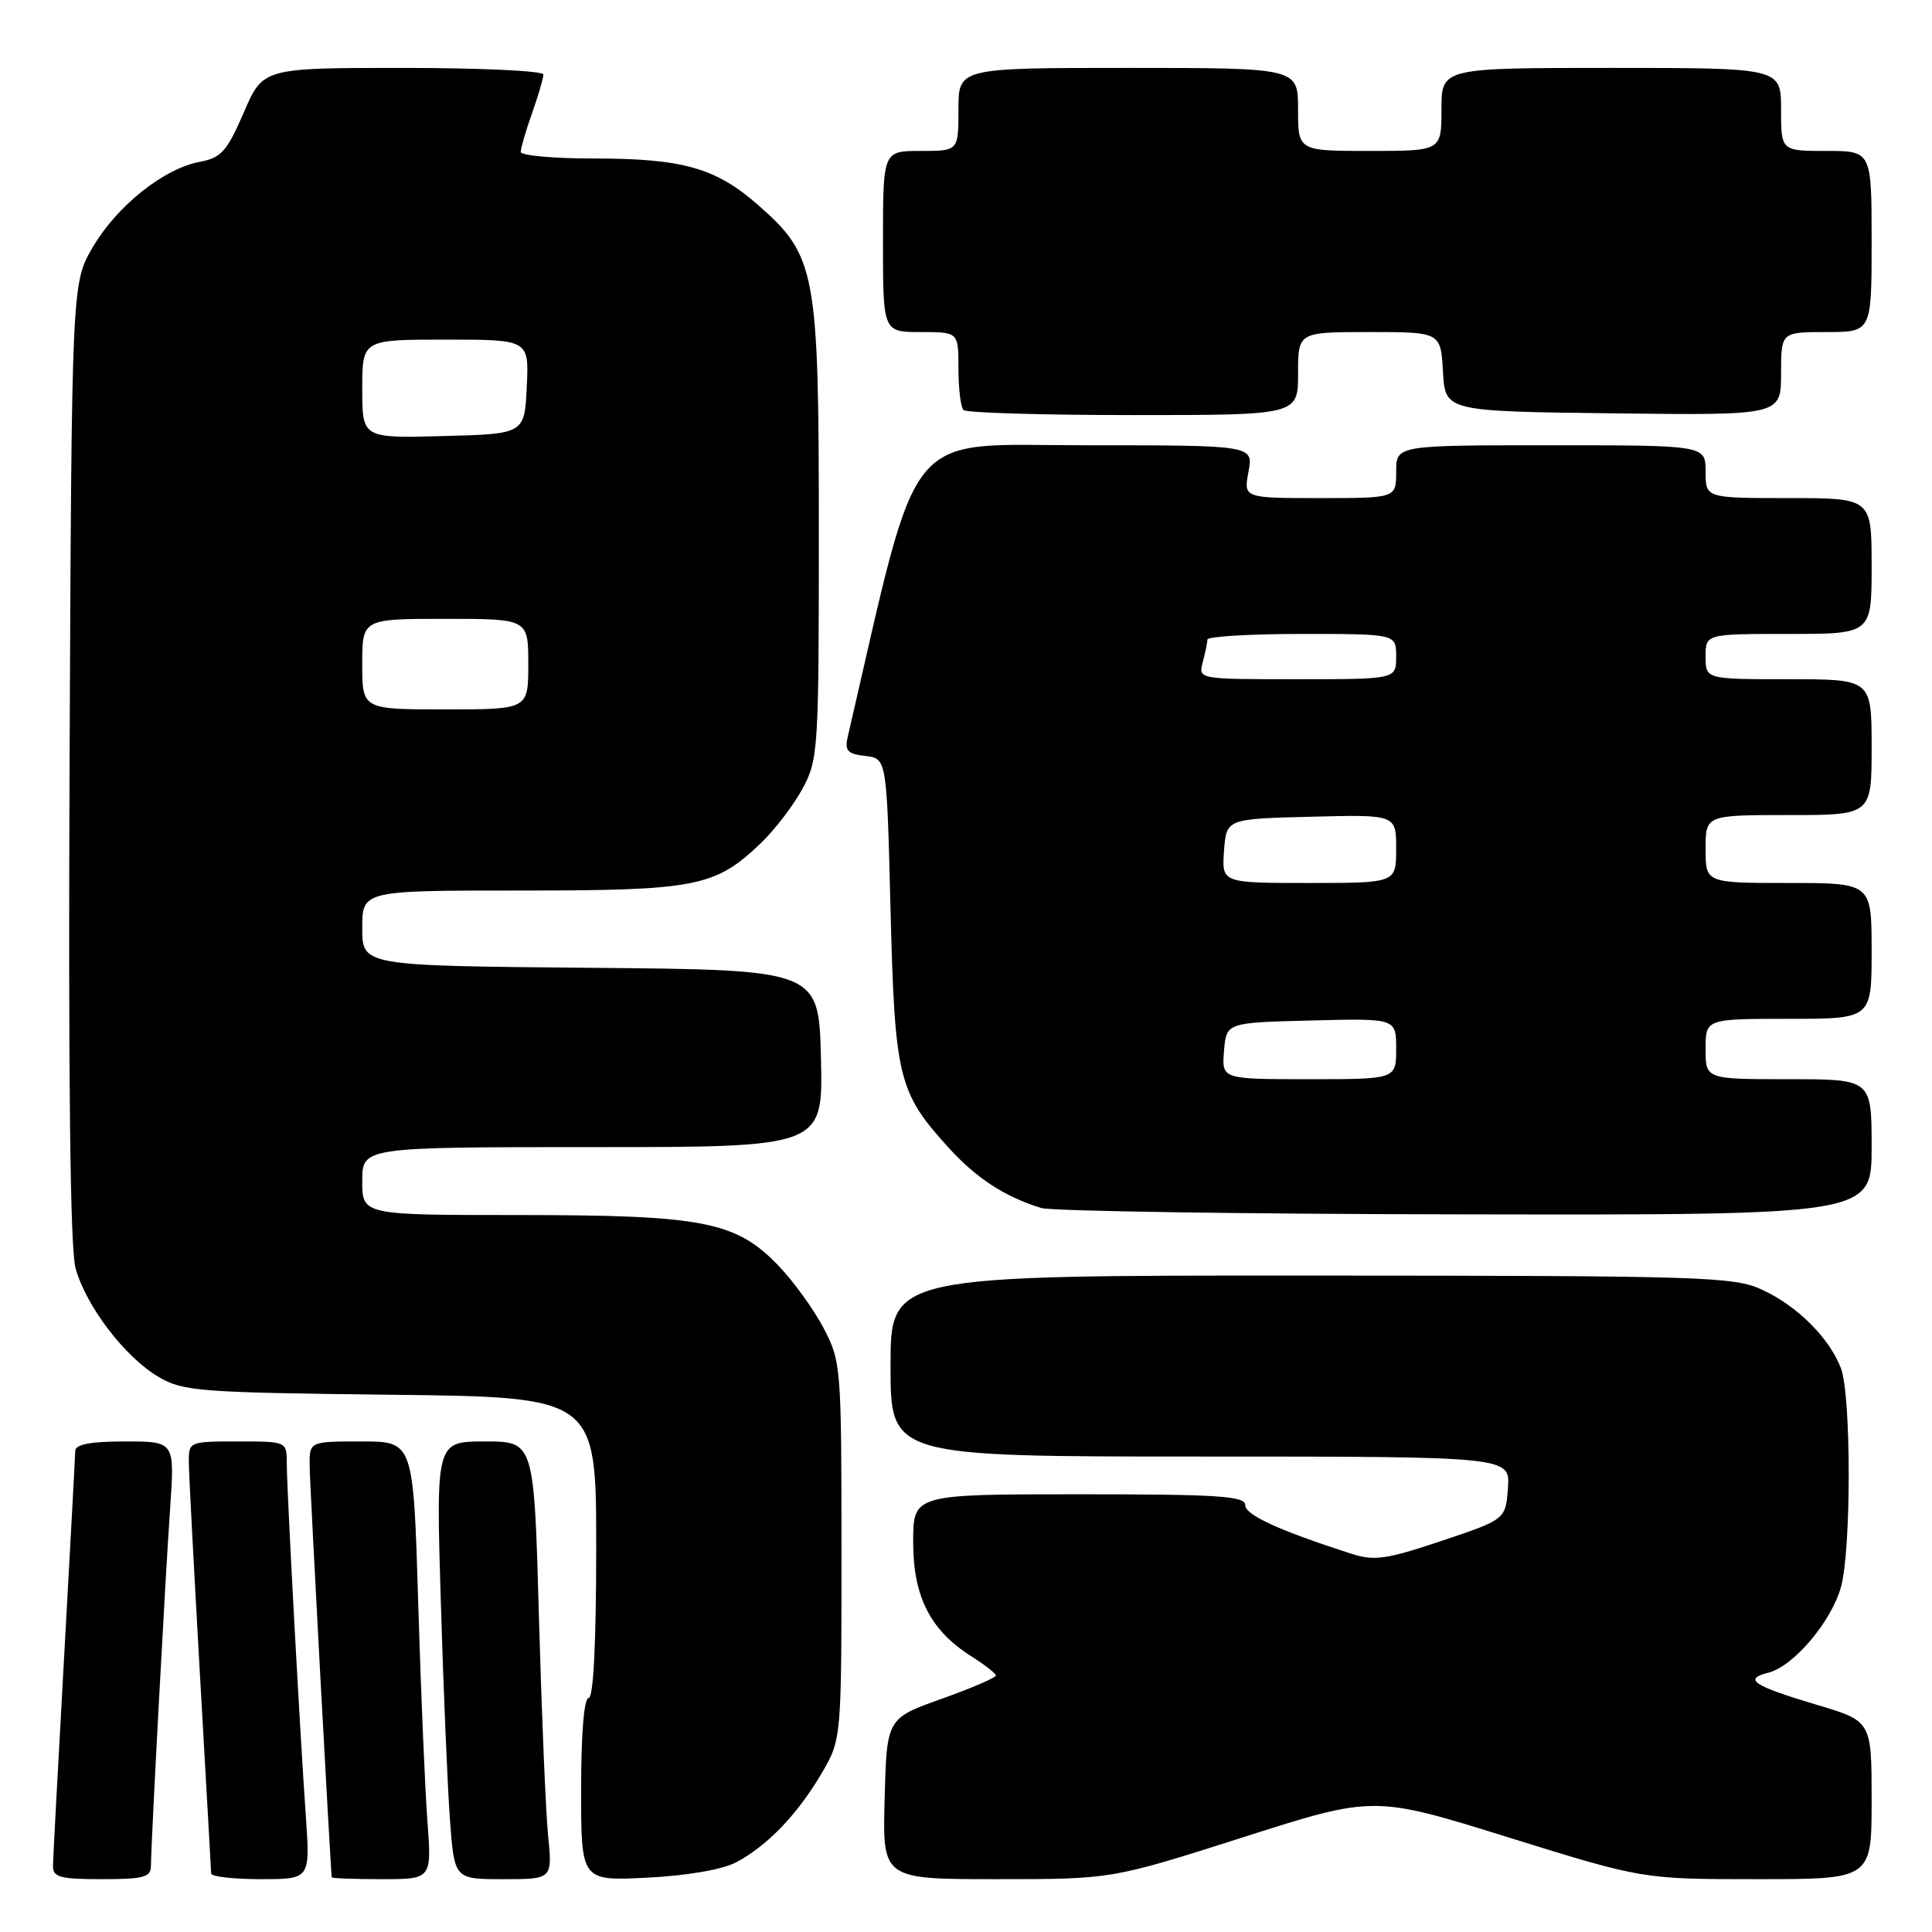 <?xml version="1.0" encoding="UTF-8" standalone="no"?>
<!DOCTYPE svg PUBLIC "-//W3C//DTD SVG 1.1//EN" "http://www.w3.org/Graphics/SVG/1.1/DTD/svg11.dtd" >
<svg xmlns="http://www.w3.org/2000/svg" xmlns:xlink="http://www.w3.org/1999/xlink" version="1.1" viewBox="0 0 256 256">
 <g >
 <path fill="currentColor"
d=" M 20.00 247.25 C 20.00 244.48 21.88 209.40 22.55 199.75 C 23.15 191.00 23.15 191.00 16.58 191.00 C 12.00 191.00 9.99 191.38 9.97 192.25 C 9.96 192.94 9.29 205.20 8.50 219.50 C 7.70 233.80 7.03 246.29 7.02 247.25 C 7.00 248.74 7.97 249.00 13.50 249.00 C 19.02 249.00 20.00 248.74 20.00 247.25 Z  M 40.53 240.75 C 39.72 229.20 38.00 197.37 38.00 193.89 C 38.00 191.00 38.00 191.00 31.50 191.00 C 25.07 191.00 25.00 191.03 25.02 193.75 C 25.03 195.26 25.70 207.97 26.50 222.00 C 27.30 236.03 27.97 247.84 27.98 248.25 C 27.99 248.66 30.95 249.00 34.55 249.00 C 41.10 249.00 41.10 249.00 40.53 240.75 Z  M 56.63 241.25 C 56.31 236.99 55.76 223.94 55.41 212.25 C 54.77 191.00 54.77 191.00 47.88 191.00 C 41.00 191.00 41.00 191.00 41.03 194.25 C 41.05 196.75 43.79 247.59 43.96 248.75 C 43.98 248.89 46.97 249.00 50.60 249.00 C 57.21 249.00 57.21 249.00 56.63 241.25 Z  M 72.63 243.25 C 72.31 240.09 71.77 227.04 71.41 214.25 C 70.77 191.00 70.77 191.00 64.27 191.00 C 57.77 191.00 57.77 191.00 58.41 212.25 C 58.76 223.94 59.31 236.99 59.63 241.25 C 60.21 249.00 60.21 249.00 66.70 249.00 C 73.20 249.00 73.20 249.00 72.63 243.25 Z  M 97.52 246.78 C 101.64 244.61 105.66 240.43 108.84 235.02 C 111.50 230.50 111.50 230.50 111.50 205.50 C 111.50 181.18 111.44 180.38 109.14 176.00 C 107.85 173.53 105.16 169.80 103.16 167.72 C 97.54 161.85 93.17 161.00 68.82 161.00 C 48.00 161.00 48.00 161.00 48.00 156.50 C 48.00 152.00 48.00 152.00 78.53 152.00 C 109.06 152.00 109.06 152.00 108.78 140.25 C 108.50 128.50 108.50 128.50 78.25 128.24 C 48.00 127.97 48.00 127.97 48.00 122.99 C 48.00 118.00 48.00 118.00 69.03 118.00 C 92.31 118.00 94.77 117.51 100.84 111.70 C 102.67 109.94 105.15 106.70 106.34 104.50 C 108.42 100.65 108.50 99.35 108.50 70.50 C 108.50 35.93 108.13 33.92 100.48 27.19 C 94.86 22.24 90.47 21.00 78.63 21.00 C 73.34 21.00 69.00 20.61 69.00 20.13 C 69.00 19.64 69.67 17.34 70.50 15.00 C 71.33 12.66 72.00 10.36 72.00 9.87 C 72.00 9.39 63.64 9.00 53.43 9.00 C 34.85 9.00 34.85 9.00 32.30 14.91 C 30.08 20.05 29.32 20.90 26.49 21.44 C 21.71 22.33 15.53 27.25 12.32 32.71 C 9.50 37.50 9.50 37.50 9.22 100.79 C 9.04 142.94 9.30 165.38 10.00 167.99 C 11.35 173.01 16.54 179.82 21.01 182.45 C 24.26 184.36 26.40 184.52 51.75 184.81 C 79.00 185.12 79.00 185.12 79.00 205.06 C 79.00 217.69 78.63 225.00 78.00 225.00 C 77.39 225.00 77.00 229.71 77.00 237.12 C 77.00 249.24 77.00 249.24 85.75 248.80 C 91.02 248.54 95.70 247.73 97.52 246.78 Z  M 164.68 243.46 C 182.04 237.91 182.04 237.91 199.86 243.46 C 217.68 249.00 217.68 249.00 232.84 249.00 C 248.00 249.00 248.00 249.00 248.00 238.53 C 248.00 228.06 248.00 228.06 240.75 225.90 C 232.29 223.38 230.94 222.48 234.32 221.64 C 237.65 220.80 242.66 214.89 243.94 210.28 C 245.31 205.35 245.30 184.94 243.94 181.32 C 242.42 177.31 238.16 173.05 233.50 170.90 C 229.76 169.16 225.88 169.04 173.75 169.02 C 118.00 169.00 118.00 169.00 118.00 181.00 C 118.00 193.00 118.00 193.00 159.06 193.00 C 200.11 193.00 200.11 193.00 199.81 197.16 C 199.50 201.33 199.50 201.33 191.03 204.17 C 183.67 206.64 182.10 206.86 179.03 205.87 C 169.44 202.78 165.00 200.74 165.00 199.43 C 165.00 198.23 161.40 198.00 143.00 198.00 C 121.00 198.00 121.00 198.00 121.00 204.35 C 121.00 211.58 123.29 216.06 128.75 219.50 C 130.49 220.60 131.94 221.73 131.96 222.01 C 131.98 222.29 128.74 223.69 124.75 225.11 C 117.50 227.70 117.50 227.70 117.22 238.35 C 116.93 249.00 116.93 249.00 132.13 249.00 C 147.32 249.00 147.32 249.00 164.68 243.46 Z  M 248.00 152.00 C 248.00 143.00 248.00 143.00 237.00 143.00 C 226.00 143.00 226.00 143.00 226.00 139.00 C 226.00 135.00 226.00 135.00 237.00 135.00 C 248.00 135.00 248.00 135.00 248.00 126.00 C 248.00 117.00 248.00 117.00 237.00 117.00 C 226.00 117.00 226.00 117.00 226.00 112.50 C 226.00 108.00 226.00 108.00 237.00 108.00 C 248.00 108.00 248.00 108.00 248.00 99.00 C 248.00 90.00 248.00 90.00 237.00 90.00 C 226.00 90.00 226.00 90.00 226.00 87.00 C 226.00 84.00 226.00 84.00 237.00 84.00 C 248.00 84.00 248.00 84.00 248.00 75.00 C 248.00 66.00 248.00 66.00 237.00 66.00 C 226.00 66.00 226.00 66.00 226.00 62.50 C 226.00 59.00 226.00 59.00 205.50 59.00 C 185.00 59.00 185.00 59.00 185.00 62.50 C 185.00 66.00 185.00 66.00 174.89 66.00 C 164.78 66.00 164.78 66.00 165.43 62.50 C 166.09 59.00 166.09 59.00 143.75 59.00 C 119.43 59.00 122.01 55.82 112.32 97.67 C 111.91 99.47 112.32 99.91 114.66 100.17 C 117.50 100.50 117.50 100.50 118.00 120.50 C 118.56 142.77 119.02 144.70 125.58 151.95 C 129.31 156.09 133.14 158.59 137.99 160.07 C 139.37 160.48 164.69 160.87 194.25 160.91 C 248.00 161.00 248.00 161.00 248.00 152.00 Z  M 172.00 49.50 C 172.00 44.00 172.00 44.00 181.45 44.00 C 190.90 44.00 190.90 44.00 191.20 49.25 C 191.50 54.50 191.50 54.50 213.75 54.77 C 236.00 55.04 236.00 55.04 236.00 49.52 C 236.00 44.00 236.00 44.00 242.00 44.00 C 248.00 44.00 248.00 44.00 248.00 32.00 C 248.00 20.00 248.00 20.00 242.00 20.00 C 236.00 20.00 236.00 20.00 236.00 14.50 C 236.00 9.00 236.00 9.00 213.50 9.00 C 191.00 9.00 191.00 9.00 191.00 14.50 C 191.00 20.00 191.00 20.00 181.50 20.00 C 172.00 20.00 172.00 20.00 172.00 14.50 C 172.00 9.00 172.00 9.00 149.50 9.00 C 127.00 9.00 127.00 9.00 127.00 14.50 C 127.00 20.00 127.00 20.00 122.00 20.00 C 117.00 20.00 117.00 20.00 117.00 32.00 C 117.00 44.00 117.00 44.00 122.00 44.00 C 127.00 44.00 127.00 44.00 127.00 48.83 C 127.00 51.49 127.30 53.97 127.67 54.33 C 128.03 54.70 138.16 55.00 150.17 55.00 C 172.00 55.00 172.00 55.00 172.00 49.50 Z  M 48.00 88.00 C 48.00 82.00 48.00 82.00 59.00 82.00 C 70.00 82.00 70.00 82.00 70.00 88.00 C 70.00 94.00 70.00 94.00 59.00 94.00 C 48.00 94.00 48.00 94.00 48.00 88.00 Z  M 48.00 51.53 C 48.00 45.00 48.00 45.00 59.05 45.00 C 70.10 45.00 70.10 45.00 69.80 51.25 C 69.50 57.50 69.50 57.50 58.75 57.78 C 48.00 58.07 48.00 58.07 48.00 51.53 Z  M 162.19 139.25 C 162.50 135.50 162.50 135.50 173.75 135.22 C 185.00 134.93 185.00 134.93 185.00 138.97 C 185.00 143.00 185.00 143.00 173.44 143.00 C 161.88 143.00 161.88 143.00 162.19 139.25 Z  M 162.19 112.75 C 162.50 108.50 162.50 108.50 173.75 108.22 C 185.00 107.93 185.00 107.93 185.00 112.47 C 185.00 117.00 185.00 117.00 173.44 117.00 C 161.89 117.00 161.89 117.00 162.19 112.75 Z  M 159.37 87.75 C 159.70 86.51 159.98 85.16 159.99 84.75 C 159.99 84.34 165.62 84.00 172.50 84.00 C 185.00 84.00 185.00 84.00 185.00 87.00 C 185.00 90.00 185.00 90.00 171.88 90.00 C 158.77 90.00 158.77 90.00 159.37 87.75 Z "/>
</g>
</svg>